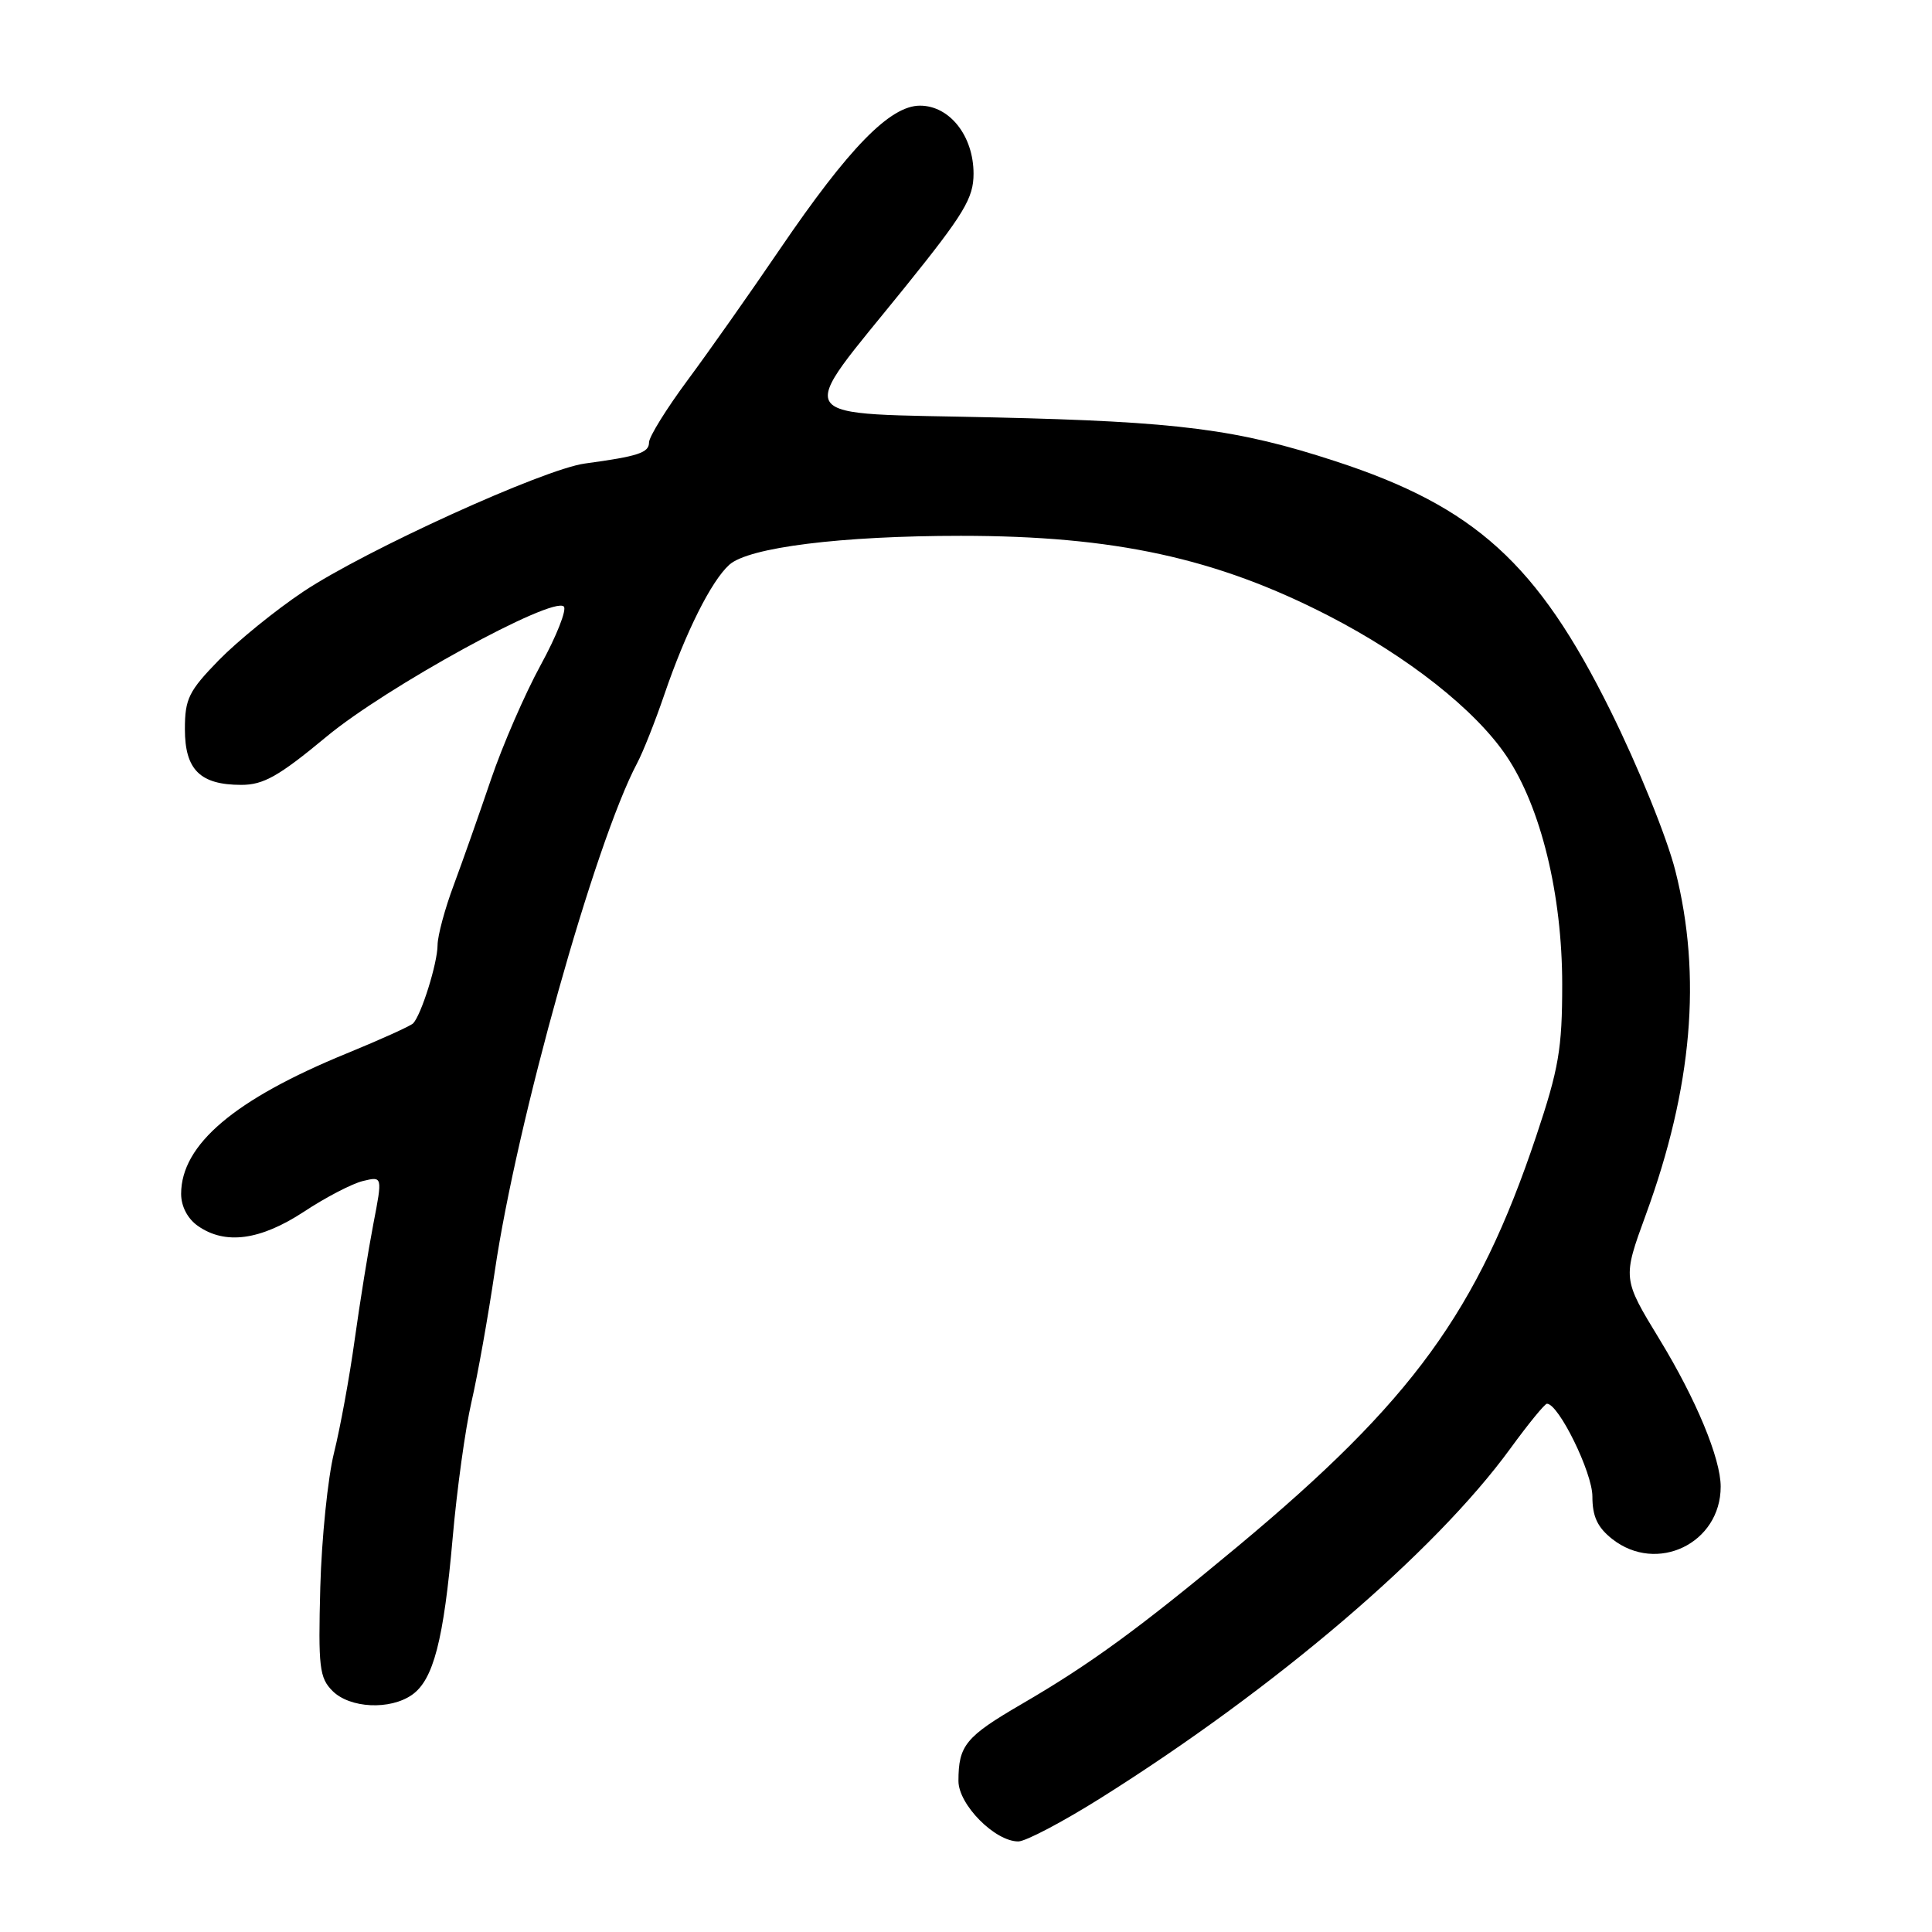 <?xml version="1.0" encoding="UTF-8" standalone="no"?>
<!DOCTYPE svg PUBLIC "-//W3C//DTD SVG 1.1//EN" "http://www.w3.org/Graphics/SVG/1.1/DTD/svg11.dtd" >
<svg xmlns="http://www.w3.org/2000/svg" xmlns:xlink="http://www.w3.org/1999/xlink" version="1.1" viewBox="0 0 256 256">
 <g >
 <path fill="currentColor"
d=" M 145.85 238.25 C 168.99 223.71 190.11 205.69 200.12 191.95 C 202.50 188.68 204.69 186.00 204.98 186.00 C 206.53 186.01 211.00 195.12 211.00 198.28 C 211.00 200.95 211.67 202.38 213.63 203.93 C 219.55 208.58 228.00 204.50 228.00 196.99 C 228.00 193.26 224.74 185.41 219.89 177.46 C 214.99 169.42 214.99 169.42 218.08 160.96 C 224.24 144.12 225.52 129.33 222.00 115.41 C 220.89 110.99 217.08 101.60 213.37 94.12 C 203.72 74.66 195.42 67.14 176.97 61.12 C 163.97 56.87 156.22 55.87 131.79 55.31 C 104.07 54.66 105.20 56.31 119.99 37.96 C 127.75 28.33 129.00 26.25 129.00 23.02 C 129.00 18.02 125.84 14.00 121.90 14.00 C 117.93 14.00 112.48 19.59 103.35 33.00 C 99.42 38.78 93.91 46.60 91.10 50.39 C 88.30 54.17 86.00 57.88 86.00 58.62 C 86.00 59.99 84.58 60.46 77.50 61.42 C 72.04 62.16 48.39 72.92 40.18 78.40 C 36.51 80.85 31.48 84.94 29.00 87.47 C 25.01 91.57 24.50 92.59 24.50 96.62 C 24.50 102.00 26.52 104.00 31.98 104.00 C 34.92 104.00 36.95 102.85 43.24 97.63 C 51.12 91.07 73.26 78.93 74.71 80.37 C 75.12 80.79 73.75 84.27 71.65 88.11 C 69.55 91.95 66.58 98.79 65.05 103.30 C 63.52 107.81 61.31 114.08 60.14 117.23 C 58.96 120.37 57.99 123.97 57.98 125.23 C 57.97 127.64 55.81 134.53 54.73 135.61 C 54.37 135.96 50.42 137.75 45.95 139.58 C 31.08 145.67 24.01 151.66 24.00 158.19 C 24.00 159.85 24.86 161.49 26.22 162.44 C 29.84 164.98 34.49 164.35 40.27 160.56 C 43.14 158.66 46.67 156.83 48.09 156.49 C 50.69 155.86 50.69 155.86 49.47 162.18 C 48.80 165.66 47.69 172.55 47.00 177.50 C 46.32 182.45 45.08 189.20 44.26 192.50 C 43.44 195.80 42.62 203.82 42.44 210.31 C 42.16 220.91 42.32 222.32 44.06 224.06 C 46.36 226.36 51.68 226.62 54.60 224.57 C 57.43 222.58 58.79 217.35 59.98 203.78 C 60.54 197.38 61.66 189.28 62.47 185.78 C 63.28 182.28 64.67 174.49 65.56 168.46 C 68.46 148.69 78.83 111.68 84.42 101.13 C 85.19 99.69 86.82 95.58 88.04 92.00 C 90.85 83.77 94.25 76.98 96.64 74.83 C 99.21 72.53 111.46 71.00 127.32 71.00 C 147.66 71.00 161.17 73.94 176.04 81.59 C 186.54 87.00 195.49 94.05 199.62 100.19 C 204.18 106.97 207.00 118.54 207.00 130.44 C 207.00 138.96 206.55 141.60 203.56 150.53 C 195.78 173.77 187.16 185.62 164.00 204.91 C 150.93 215.79 144.47 220.51 135.37 225.80 C 127.95 230.12 127.00 231.27 127.00 235.99 C 127.00 239.12 131.83 244.00 134.93 244.00 C 135.90 244.00 140.82 241.41 145.85 238.25 Z "/>
</g>
</svg>